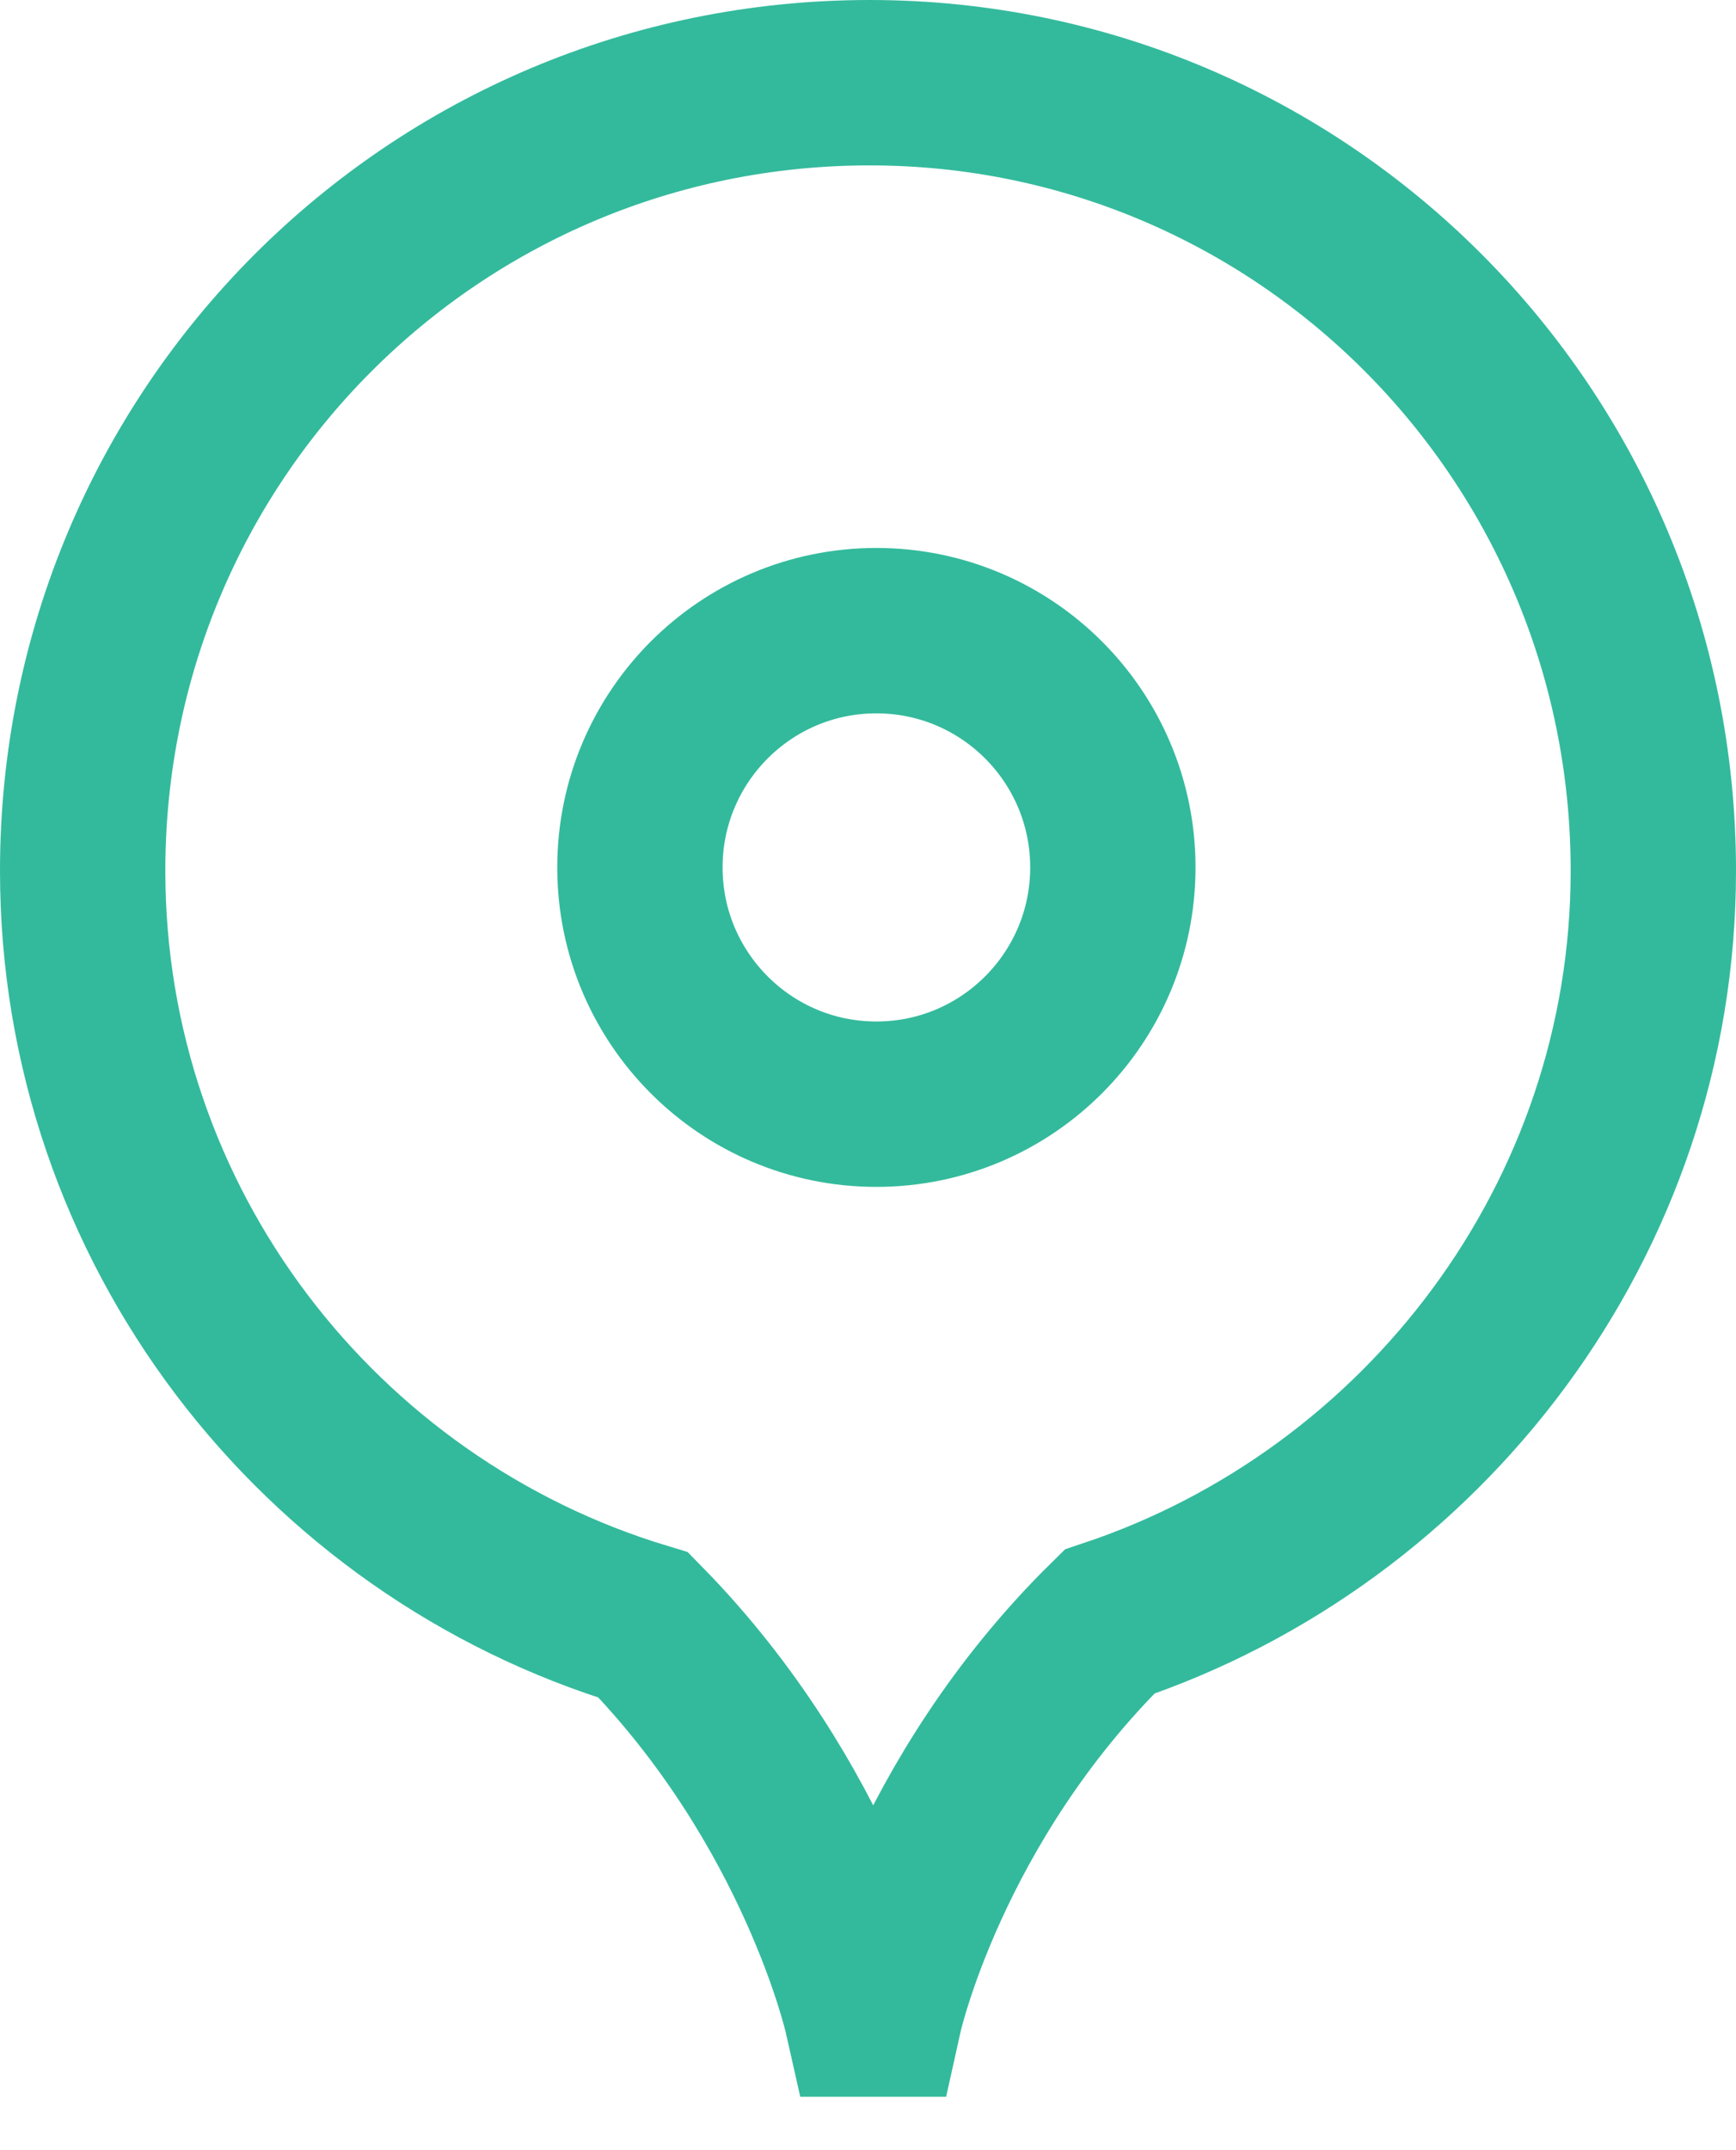 <svg width="21" height="26" viewBox="0 0 21 26" fill="none" xmlns="http://www.w3.org/2000/svg">
<path d="M20 10.53C20 5.254 15.751 1 10.52 1C5.249 1 1 5.254 1 10.53C1 14.824 3.86 18.464 7.783 19.65C9.908 21.818 10.48 24.354 10.48 24.354H10.643C10.643 24.354 11.215 21.777 13.421 19.609C17.221 18.341 20 14.742 20 10.53Z" stroke="#33BA9C" stroke-width="2"/>
<path d="M10.601 13.352C12.181 13.352 13.462 12.07 13.462 10.489C13.462 8.908 12.181 7.626 10.601 7.626C9.022 7.626 7.741 8.908 7.741 10.489C7.741 12.07 9.022 13.352 10.601 13.352Z" stroke="#33BA9C" stroke-width="2"/>
</svg>
